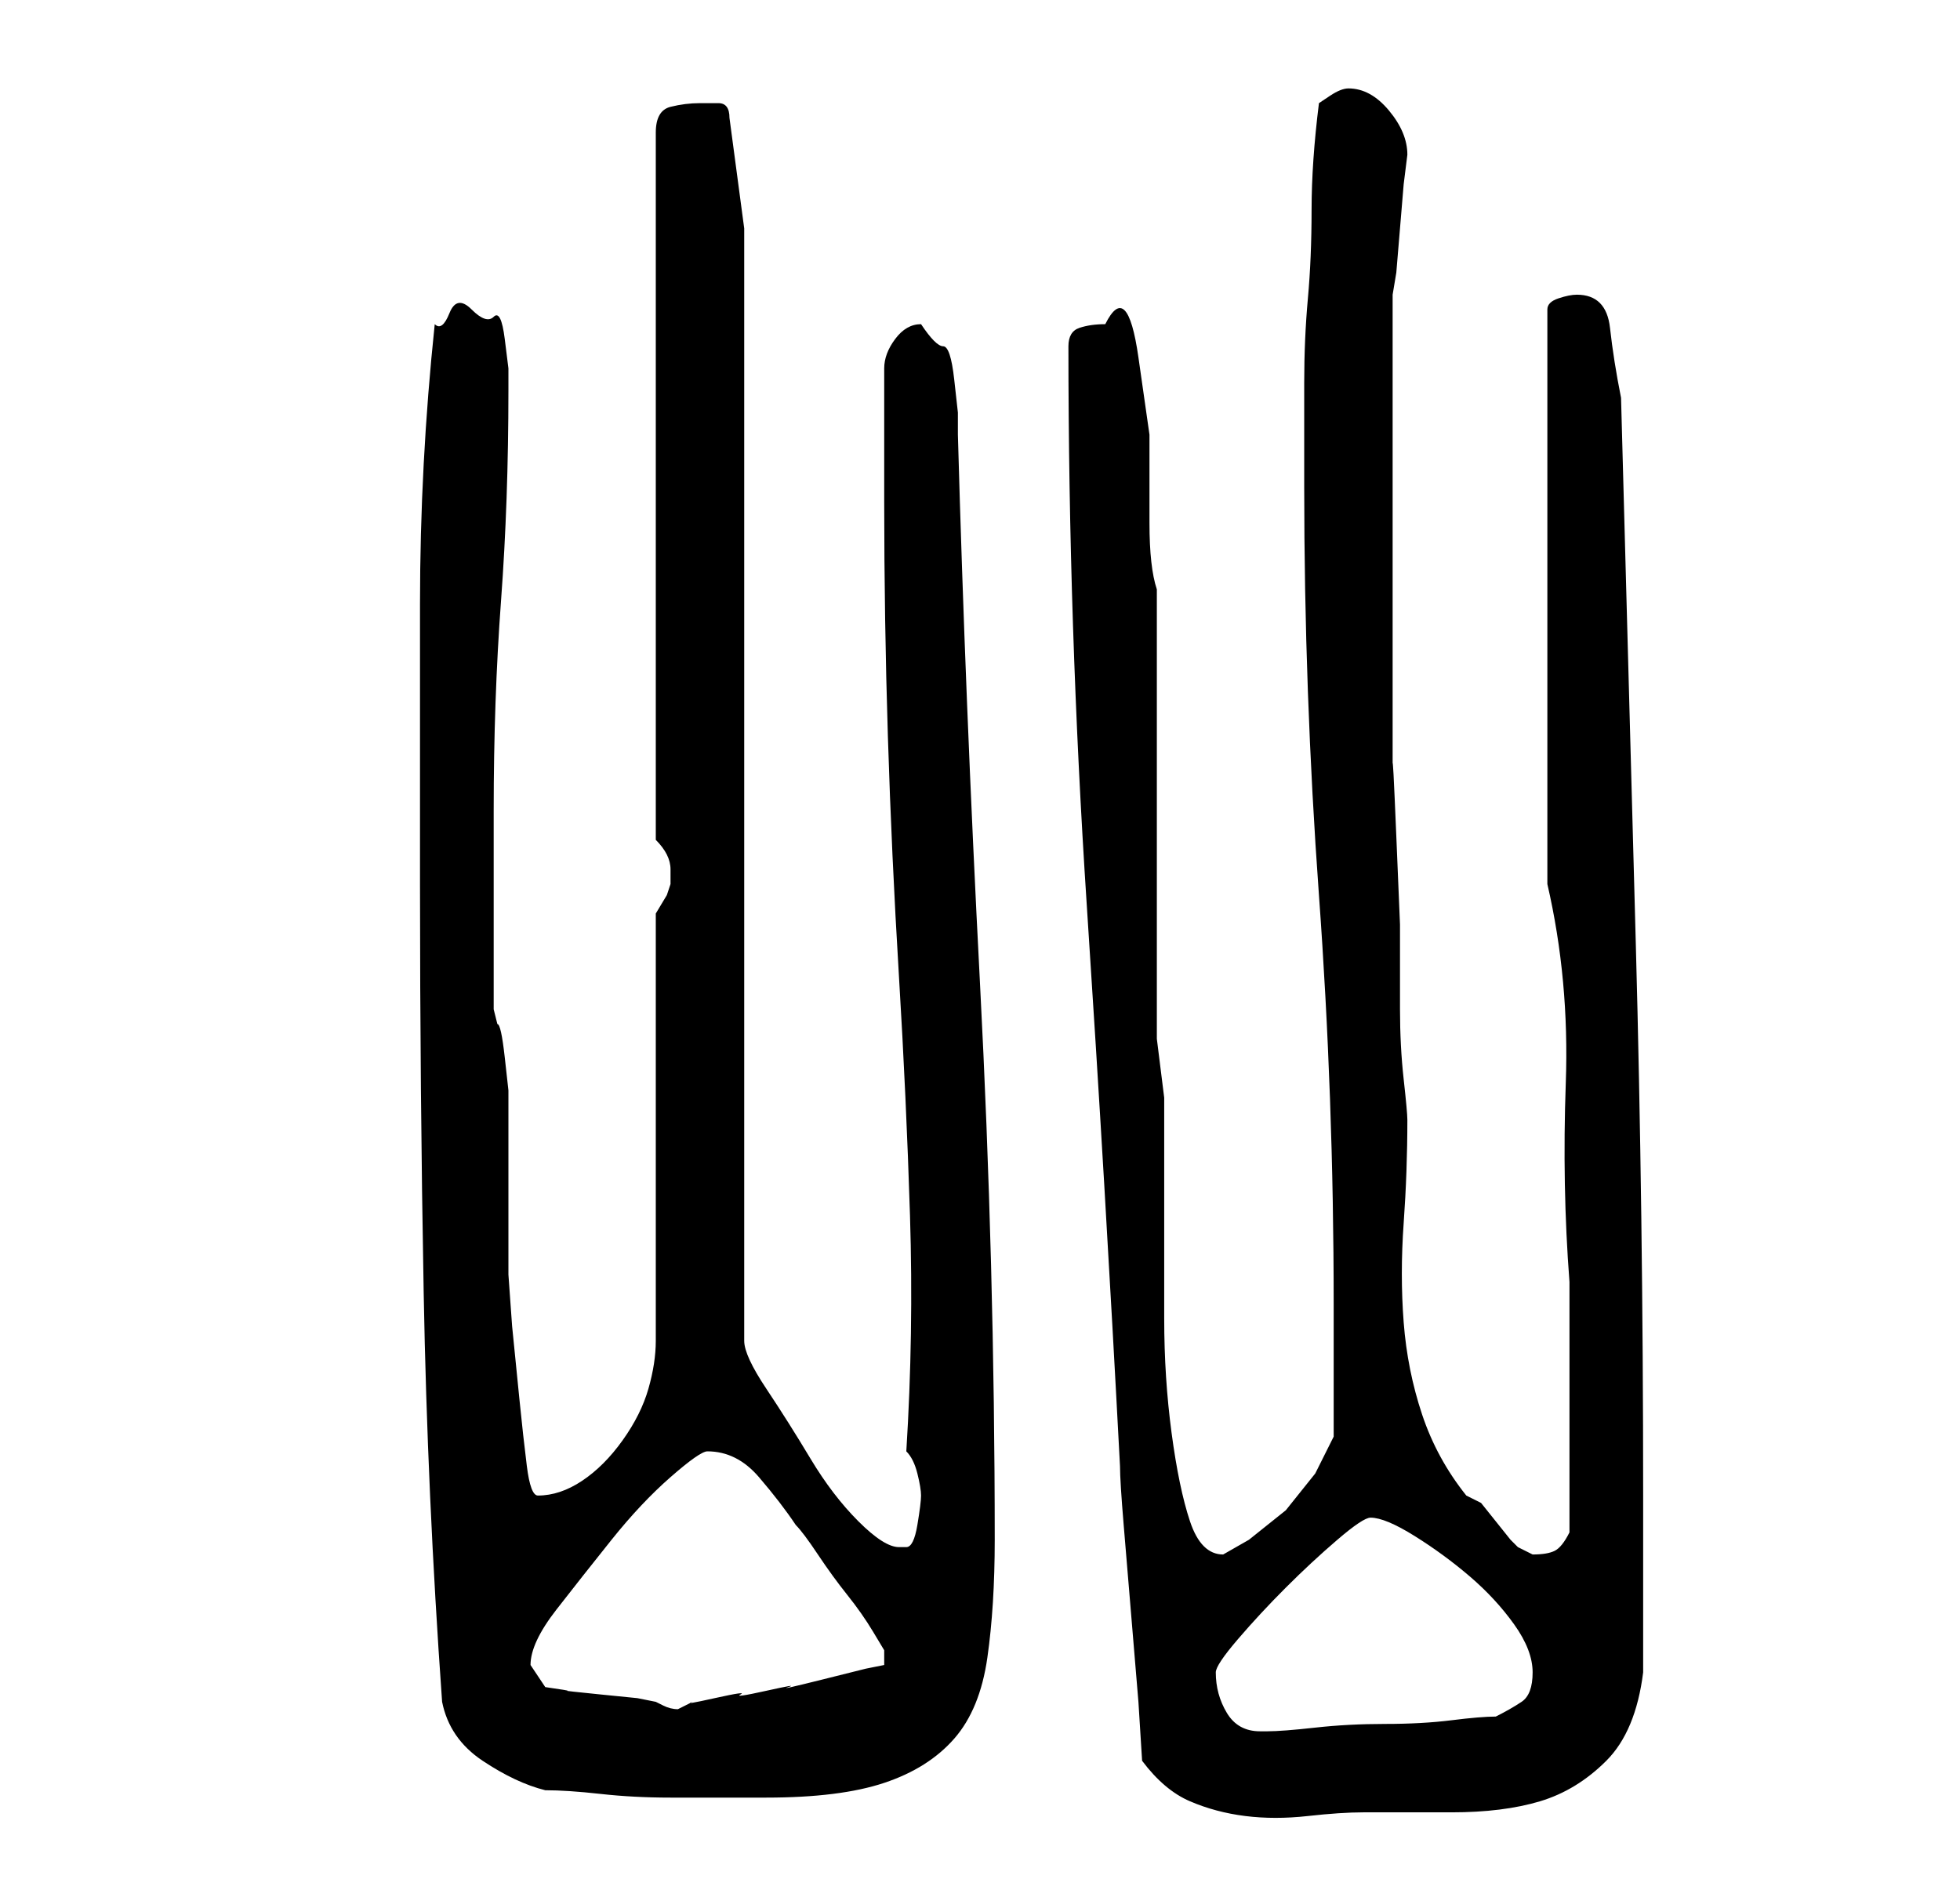 <?xml version="1.0" standalone="no"?>
<!DOCTYPE svg PUBLIC "-//W3C//DTD SVG 1.1//EN" "http://www.w3.org/Graphics/SVG/1.1/DTD/svg11.dtd" >
<svg xmlns="http://www.w3.org/2000/svg" xmlns:xlink="http://www.w3.org/1999/xlink" version="1.1" viewBox="-10 0 266 256">
   <path fill="currentColor"
d="M145 239q3 4 6.5 5.5t7.5 2t8.5 0t7.5 -0.5h12q7 0 12 -1.5t9 -5.5t5 -12v-4.5v-7.5v-7v-5q0 -38 -1 -75l-2 -74q-1 -5 -1.5 -9.5t-4.5 -4.5q-1 0 -2.5 0.5t-1.5 1.5v78q3 13 2.5 27t0.5 27v17v17q-1 2 -2 2.5t-3 0.5l-1 -0.5l-1 -0.5l-1 -1t-2 -2.5t-2 -2.5t-2 -1
q-4 -5 -6 -11t-2.5 -12.5t0 -13.5t0.5 -14q0 -1 -0.5 -5.5t-0.5 -9.5v-11.5t-0.5 -12t-0.5 -9.5v-5v-31v-28l0.5 -3t0.5 -6t0.5 -6t0.5 -4q0 -3 -2.5 -6t-5.5 -3v0q-1 0 -2.5 1l-1.5 1q-1 8 -1 14.5t-0.5 12t-0.5 11.5v14q0 28 2 55.5t2 55.5v18l-2.5 5t-4 5l-5 4t-3.5 2
q-3 0 -4.5 -4.5t-2.5 -12t-1 -15.5v-16v-14t-1 -8v-61q-1 -3 -1 -9v-12t-1.5 -10.5t-4.5 -4.5q-2 0 -3.5 0.5t-1.5 2.5q0 38 2.5 76t4.5 76q0 2 0.5 8l1 12l1 12t0.5 8zM47 120q0 28 0.5 55.5t2.5 55.5q1 5 5.5 8t8.5 4q3 0 7.5 0.5t9.5 0.5h9h4q10 0 16 -2t9.5 -6t4.5 -11
t1 -16q0 -37 -2 -75.5t-3 -74.5v-3t-0.5 -4.5t-1.5 -4.5t-3 -3q-2 0 -3.5 2t-1.5 4v18q0 16 0.5 32t1.5 32.5t1.5 32.5t-0.5 32q1 1 1.5 3t0.5 3t-0.5 4t-1.5 3h-1q-2 0 -5.5 -3.5t-6.5 -8.5t-6 -9.5t-3 -6.5v-151l-2 -15q0 -2 -1.5 -2h-2.5q-2 0 -4 0.5t-2 3.5v96
q1 1 1.5 2t0.5 2v1v1l-0.5 1.5t-1.5 2.5v58q0 3 -1 6.5t-3.5 7t-5.5 5.5t-6 2q-1 0 -1.5 -4t-1 -9l-1 -10t-0.5 -7v-23v-2t-0.5 -4.5t-1 -4.5l-0.5 -2v-27q0 -15 1 -28.5t1 -28.5v-3t-0.5 -4t-1.5 -3t-3 -1t-3 0.5t-2 1.5q-2 19 -2 38v38zM155 227q0 -1 3 -4.5t6.5 -7
t7 -6.5t4.5 -3q2 0 6 2.5t7.5 5.5t6 6.5t2.5 6.5t-1.5 4t-3.5 2q-2 0 -6 0.5t-9 0.5t-9.5 0.5t-6.5 0.5h-1q-3 0 -4.5 -2.5t-1.5 -5.5zM64 229l-1 -1.5l-1 -1.5q0 -3 3.5 -7.5t7.5 -9.5t8 -8.5t5 -3.5q4 0 7 3.5t5 6.5q1 1 3 4t4 5.5t3.5 5l1.5 2.5v2l-2.5 0.5t-6 1.5
t-4.5 1t-3 0.5t-3.5 0.5t-3.5 0.5t-3 0.5l-1 0.5l-1 0.5q-1 0 -2 -0.5l-1 -0.5l-2.5 -0.5t-5 -0.5t-4.5 -0.5t-3 -0.5z" />
</svg>
